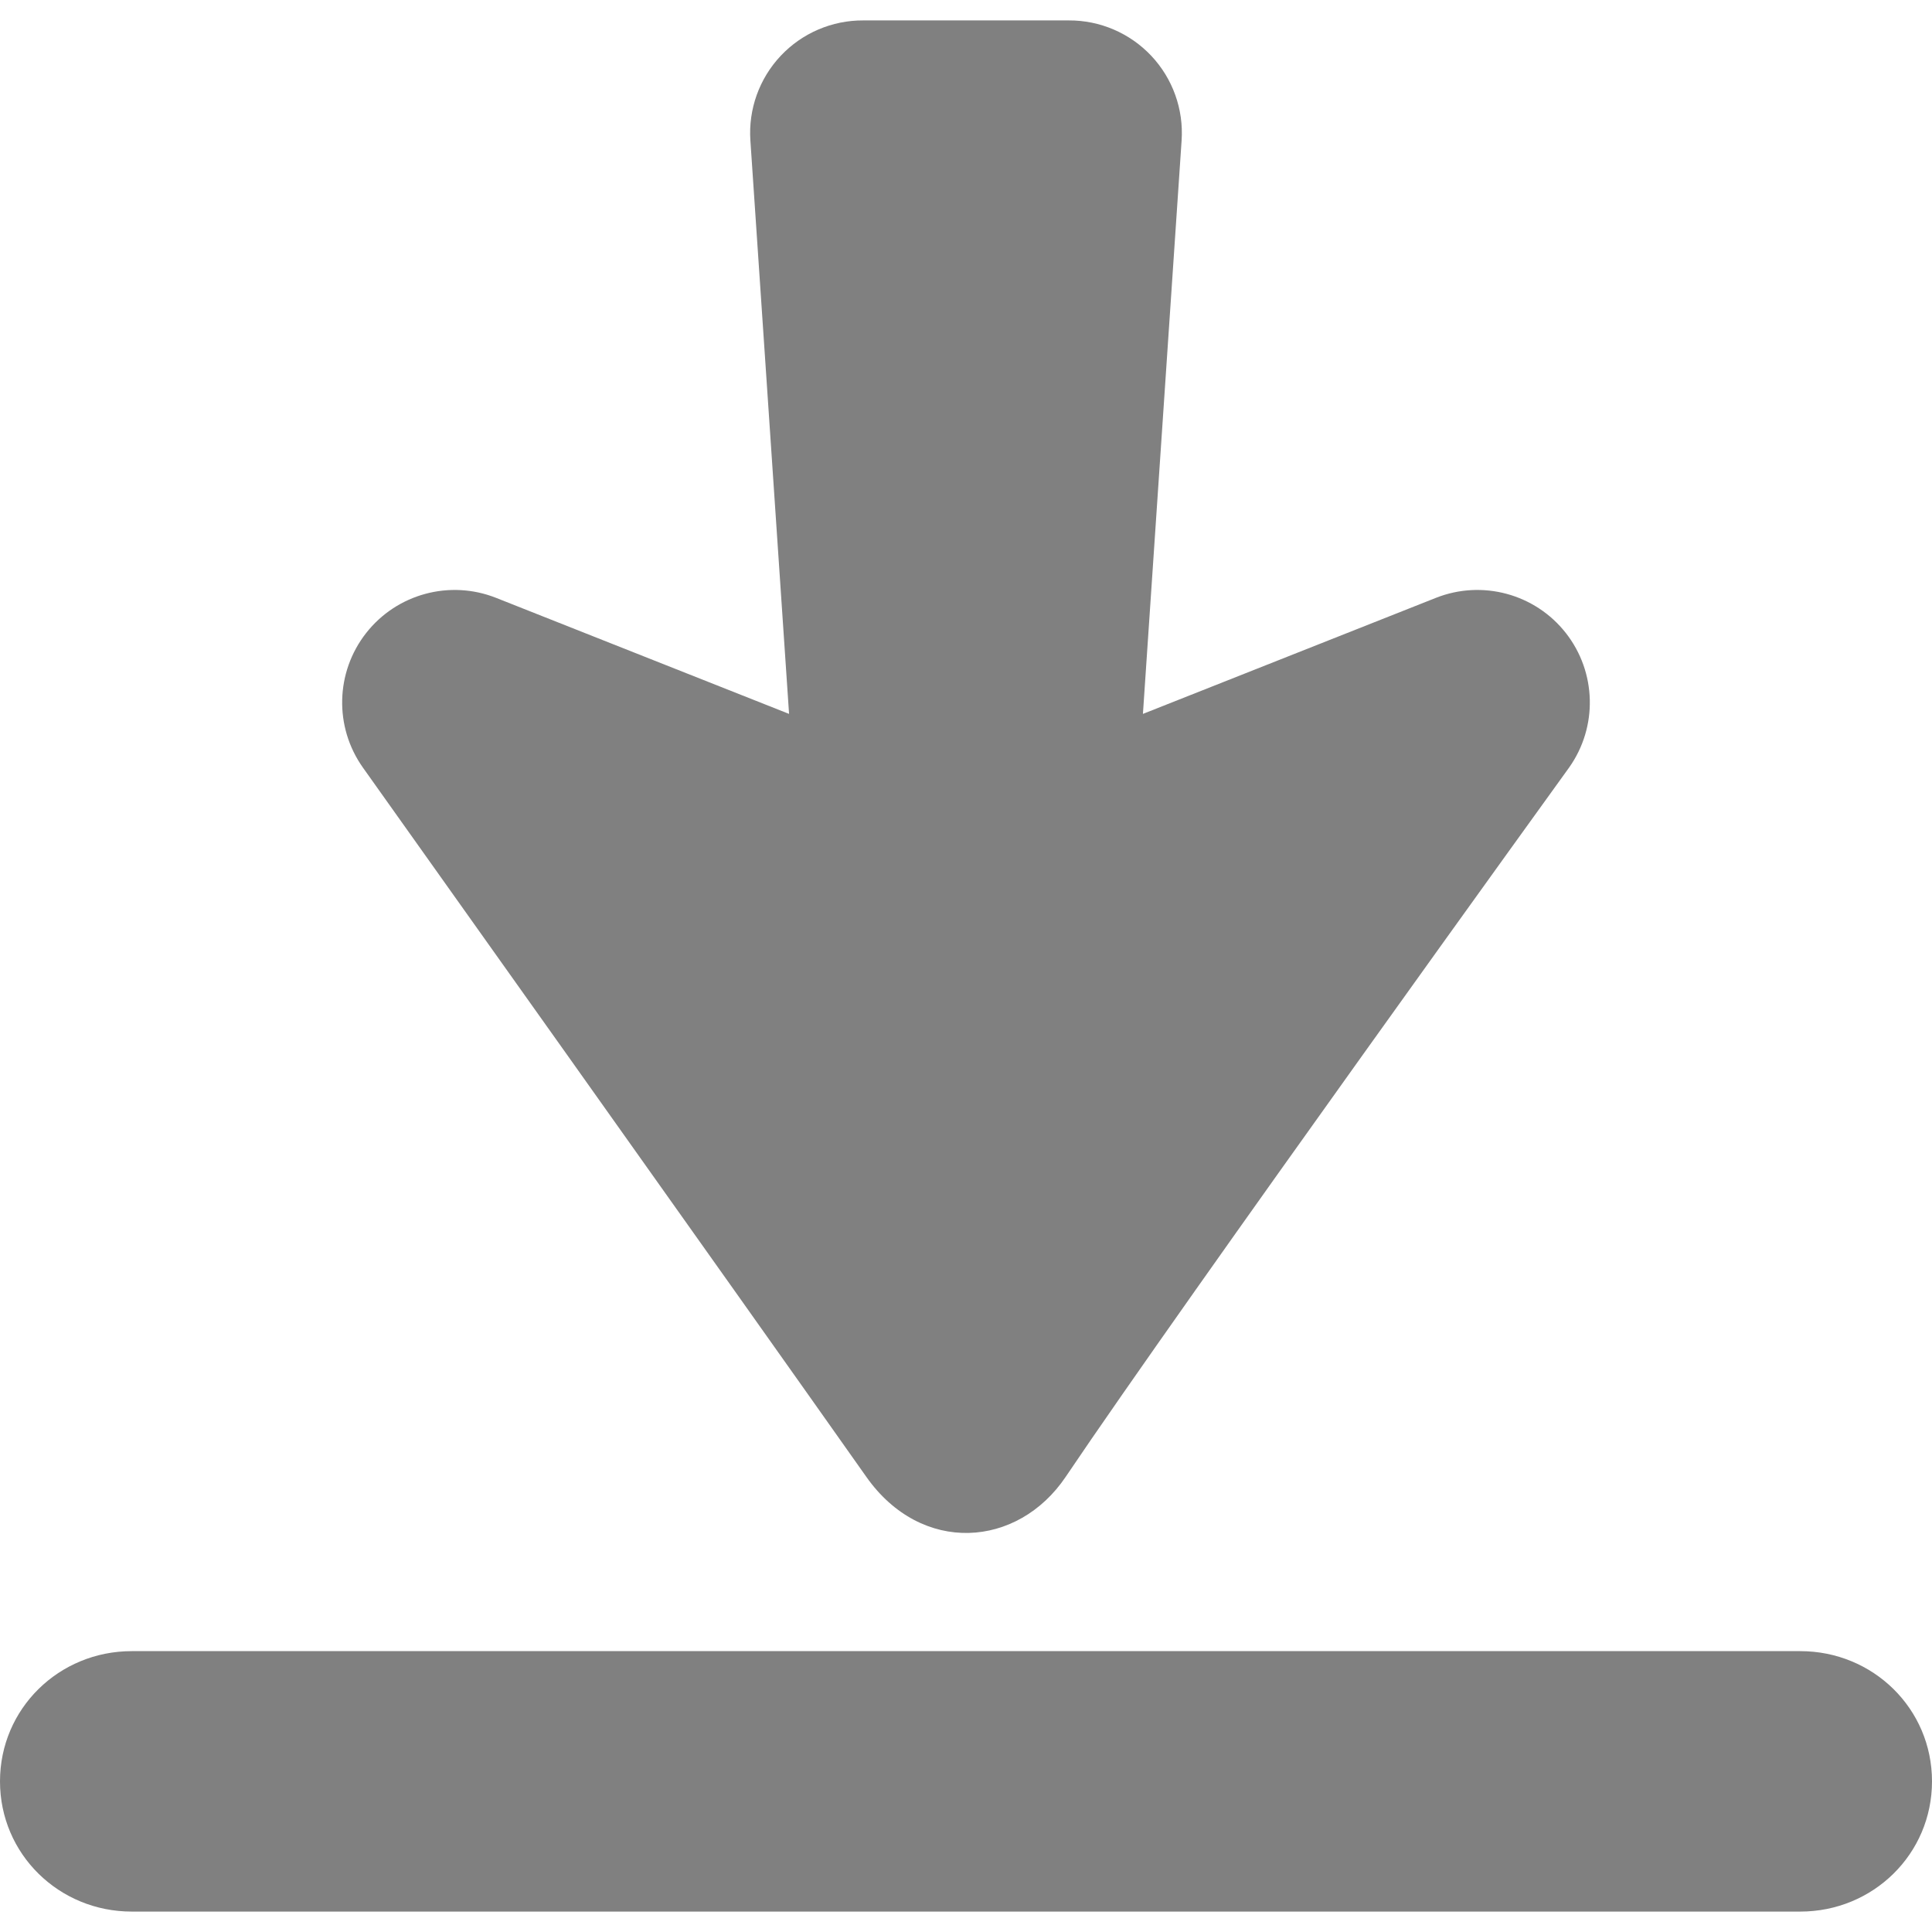 <?xml version="1.0" encoding="utf-8"?>
<svg version="1.1" id="Capa_1" x="0px" y="0px" width="484.702px" height="484.703px" viewBox="0 0 484.702 484.703" style="enable-background:new 0 0 484.702 484.703;" xmlns="http://www.w3.org/2000/svg">
  <g>
    <g>
      <path d="M451.655,414.239H33.048C14.798,414.239,0,428.659,0,446.91c0,18.25,14.798,32.67,33.048,32.67h418.607&#10;&#9;&#9;&#9;c18.249,0,33.047-14.42,33.047-32.67C484.702,428.659,469.904,414.239,451.655,414.239z" style="fill: rgb(128, 128, 128);"/>
      <path d="M217.351,370.521c13.862,19.657,37.98,17.842,50.002,0c30.482-45.242,126.299-177.947,126.299-177.947&#10;&#9;&#9;&#9;c7.233-10.19,6.901-23.929-0.812-33.762c-7.716-9.834-20.983-13.421-32.602-8.819l-73.499,29.111l9.703-143.854&#10;&#9;&#9;&#9;c0.531-7.827-2.223-15.52-7.6-21.238c-5.376-5.712-12.887-8.935-20.729-8.889h-51.525c-7.844-0.046-15.354,3.176-20.73,8.889&#10;&#9;&#9;&#9;c-5.376,5.718-8.13,13.412-7.6,21.238l9.704,143.854l-73.499-29.111c-11.617-4.602-24.886-1.015-32.602,8.819&#10;&#9;&#9;&#9;c-7.713,9.833-8.045,23.571-0.811,33.762C91.052,192.573,185.911,325.939,217.351,370.521z" style="fill: rgb(128, 128, 128);"/>
    </g>
  </g>
  <g/>
  <g/>
  <g/>
  <g/>
  <g/>
  <g/>
  <g/>
  <g/>
  <g/>
  <g/>
  <g/>
  <g/>
  <g/>
  <g/>
  <g/>
</svg>